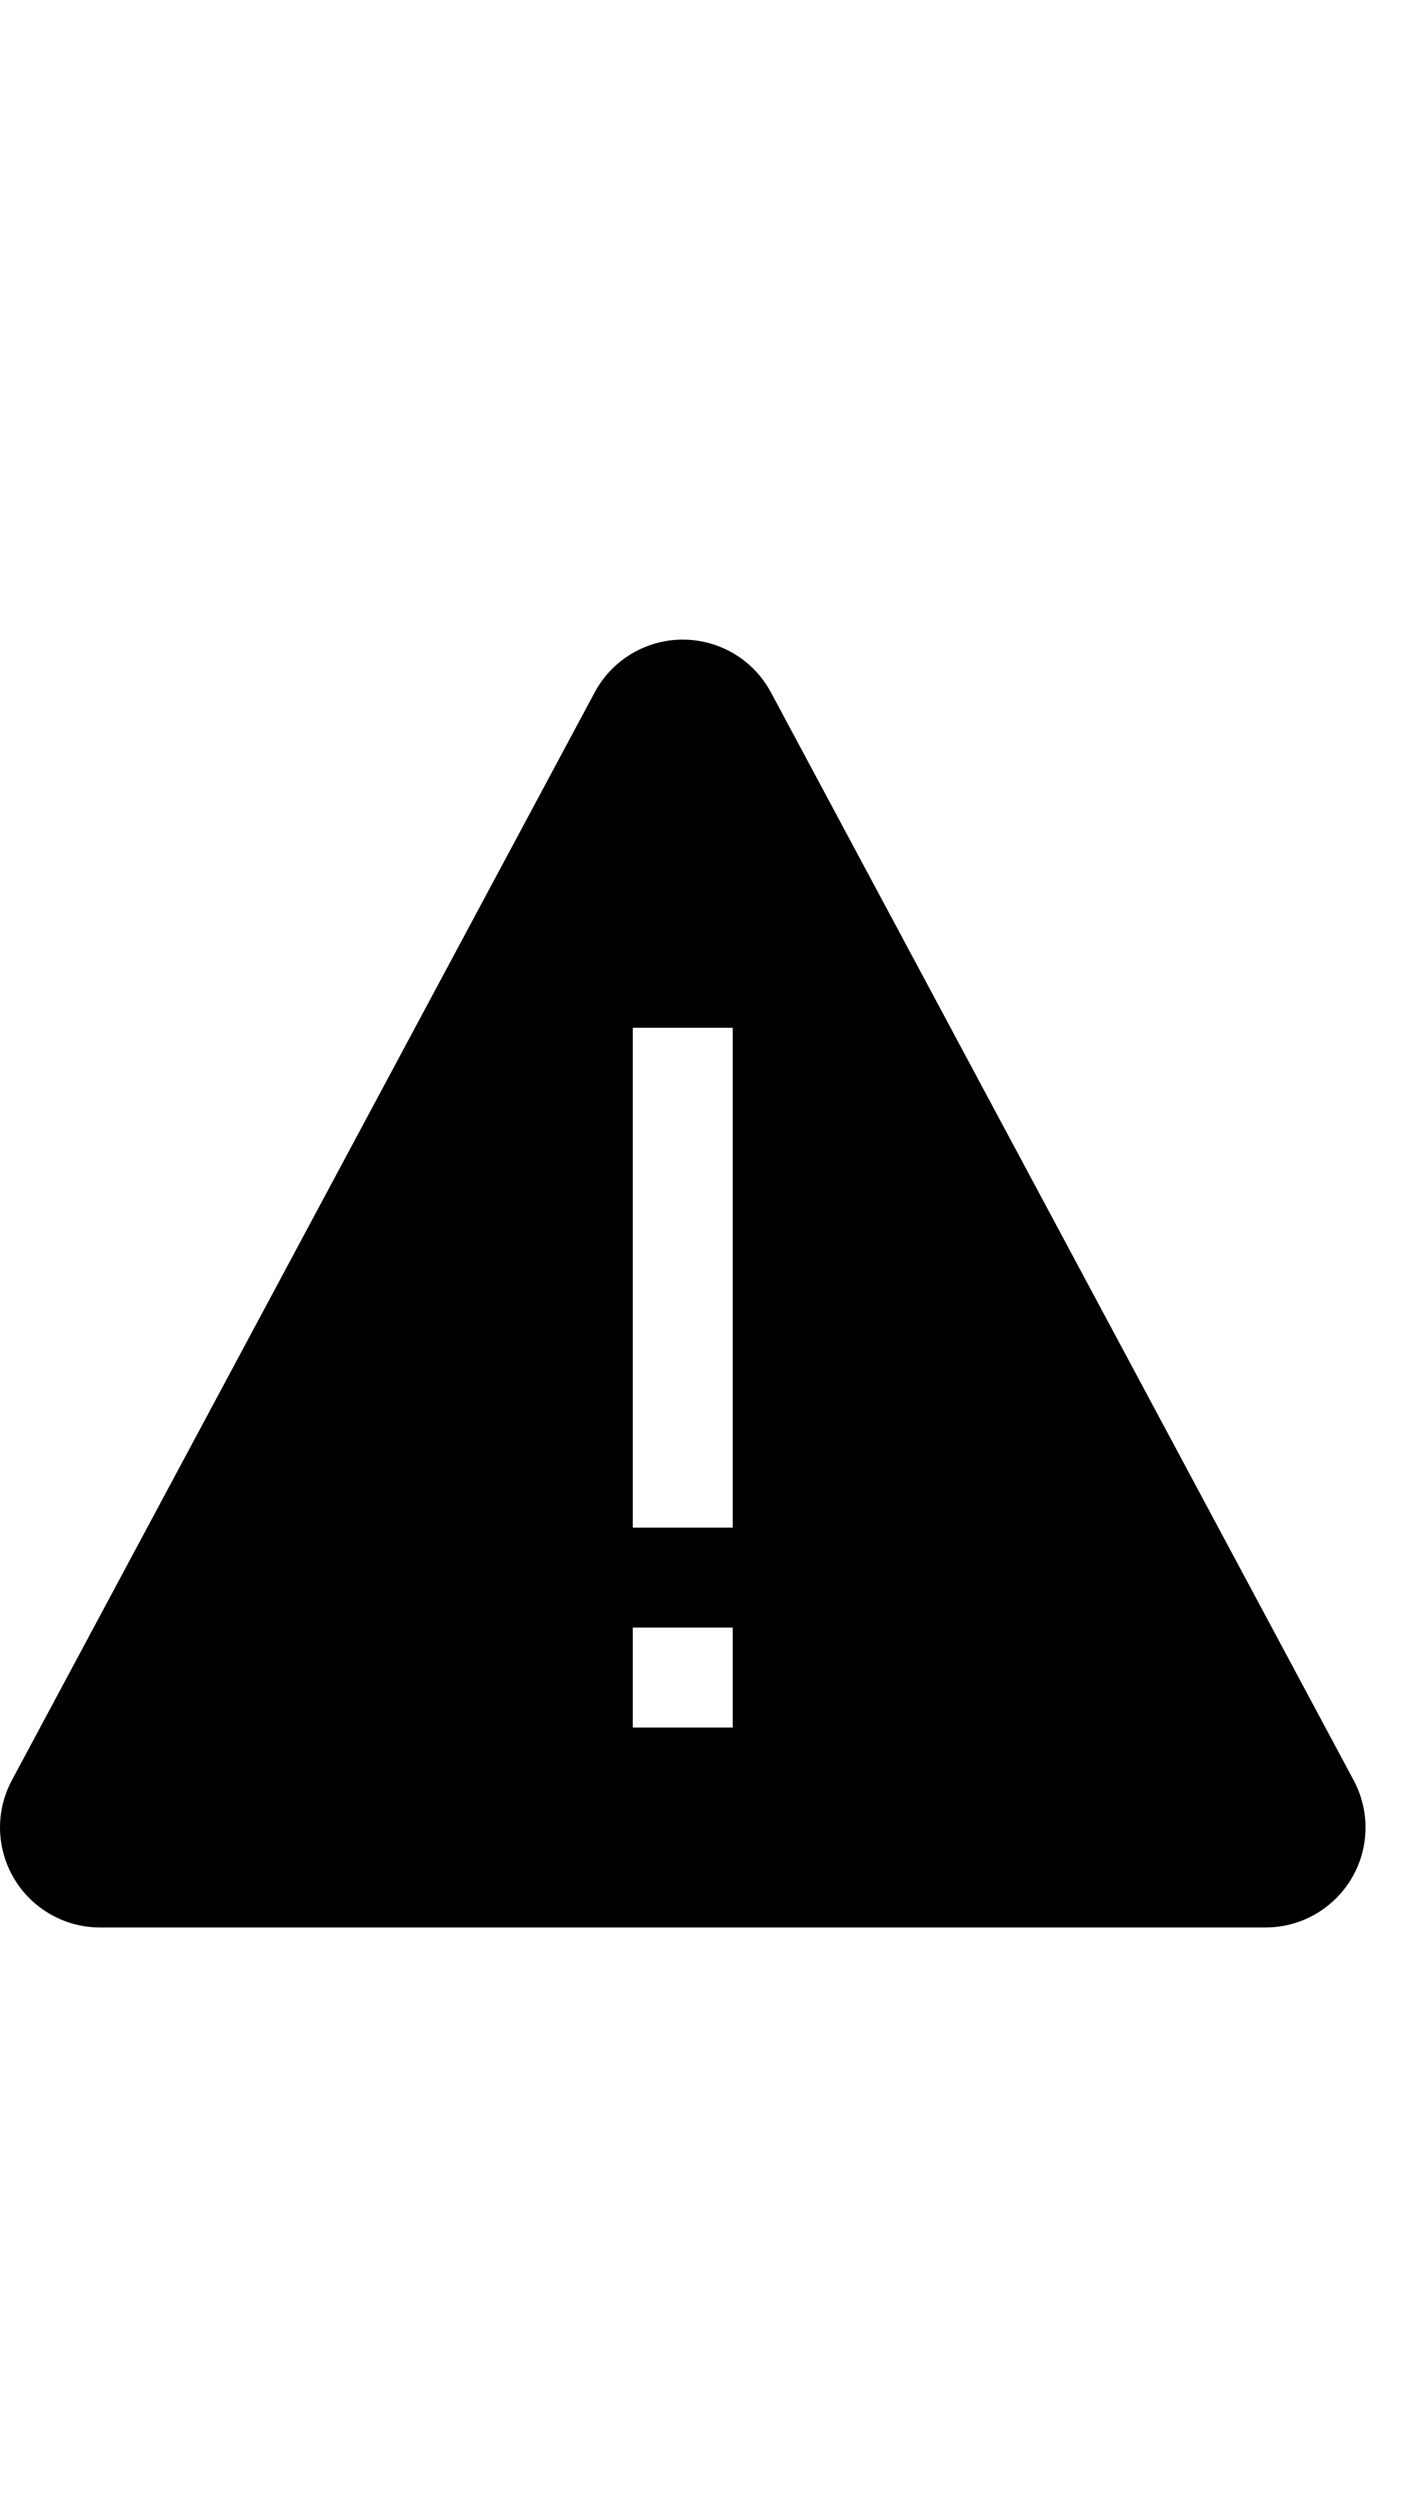 <svg width="584" height="1042" viewBox="0 0 584 1042" version="1.1" xmlns="http://www.w3.org/2000/svg" xmlns:xlink="http://www.w3.org/1999/xlink">
<title>u26A0uFE0F-WARNING</title>
<desc>Created using Figma</desc>
<g id="Canvas" transform="matrix(41.67 0 0 41.67 -916.74 4500.36)">
<g id="bold/u26A0uFE0F-WARNING">
<g id="Subtract">
<use xlink:href="#path0_fill" transform="translate(22 -101.602)"/>
</g>
</g>
</g>
<defs>
<path id="path0_fill" fill-rule="evenodd" d="M 12.66 12.883L 1 12.883C 0.835 12.883 0.673 12.842 0.528 12.764C 0.041 12.503 -0.142 11.897 0.119 11.41L 5.949 0.528C 6.042 0.354 6.184 0.212 6.358 0.119C 6.845 -0.142 7.451 0.041 7.712 0.528L 13.541 11.41C 13.619 11.556 13.66 11.718 13.66 11.883C 13.66 12.435 13.212 12.883 12.66 12.883ZM 7.33 3.883L 6.33 3.883L 6.33 8.883L 7.33 8.883L 7.33 3.883ZM 7.33 9.883L 6.33 9.883L 6.33 10.883L 7.33 10.883L 7.33 9.883Z"/>
</defs>
</svg>
